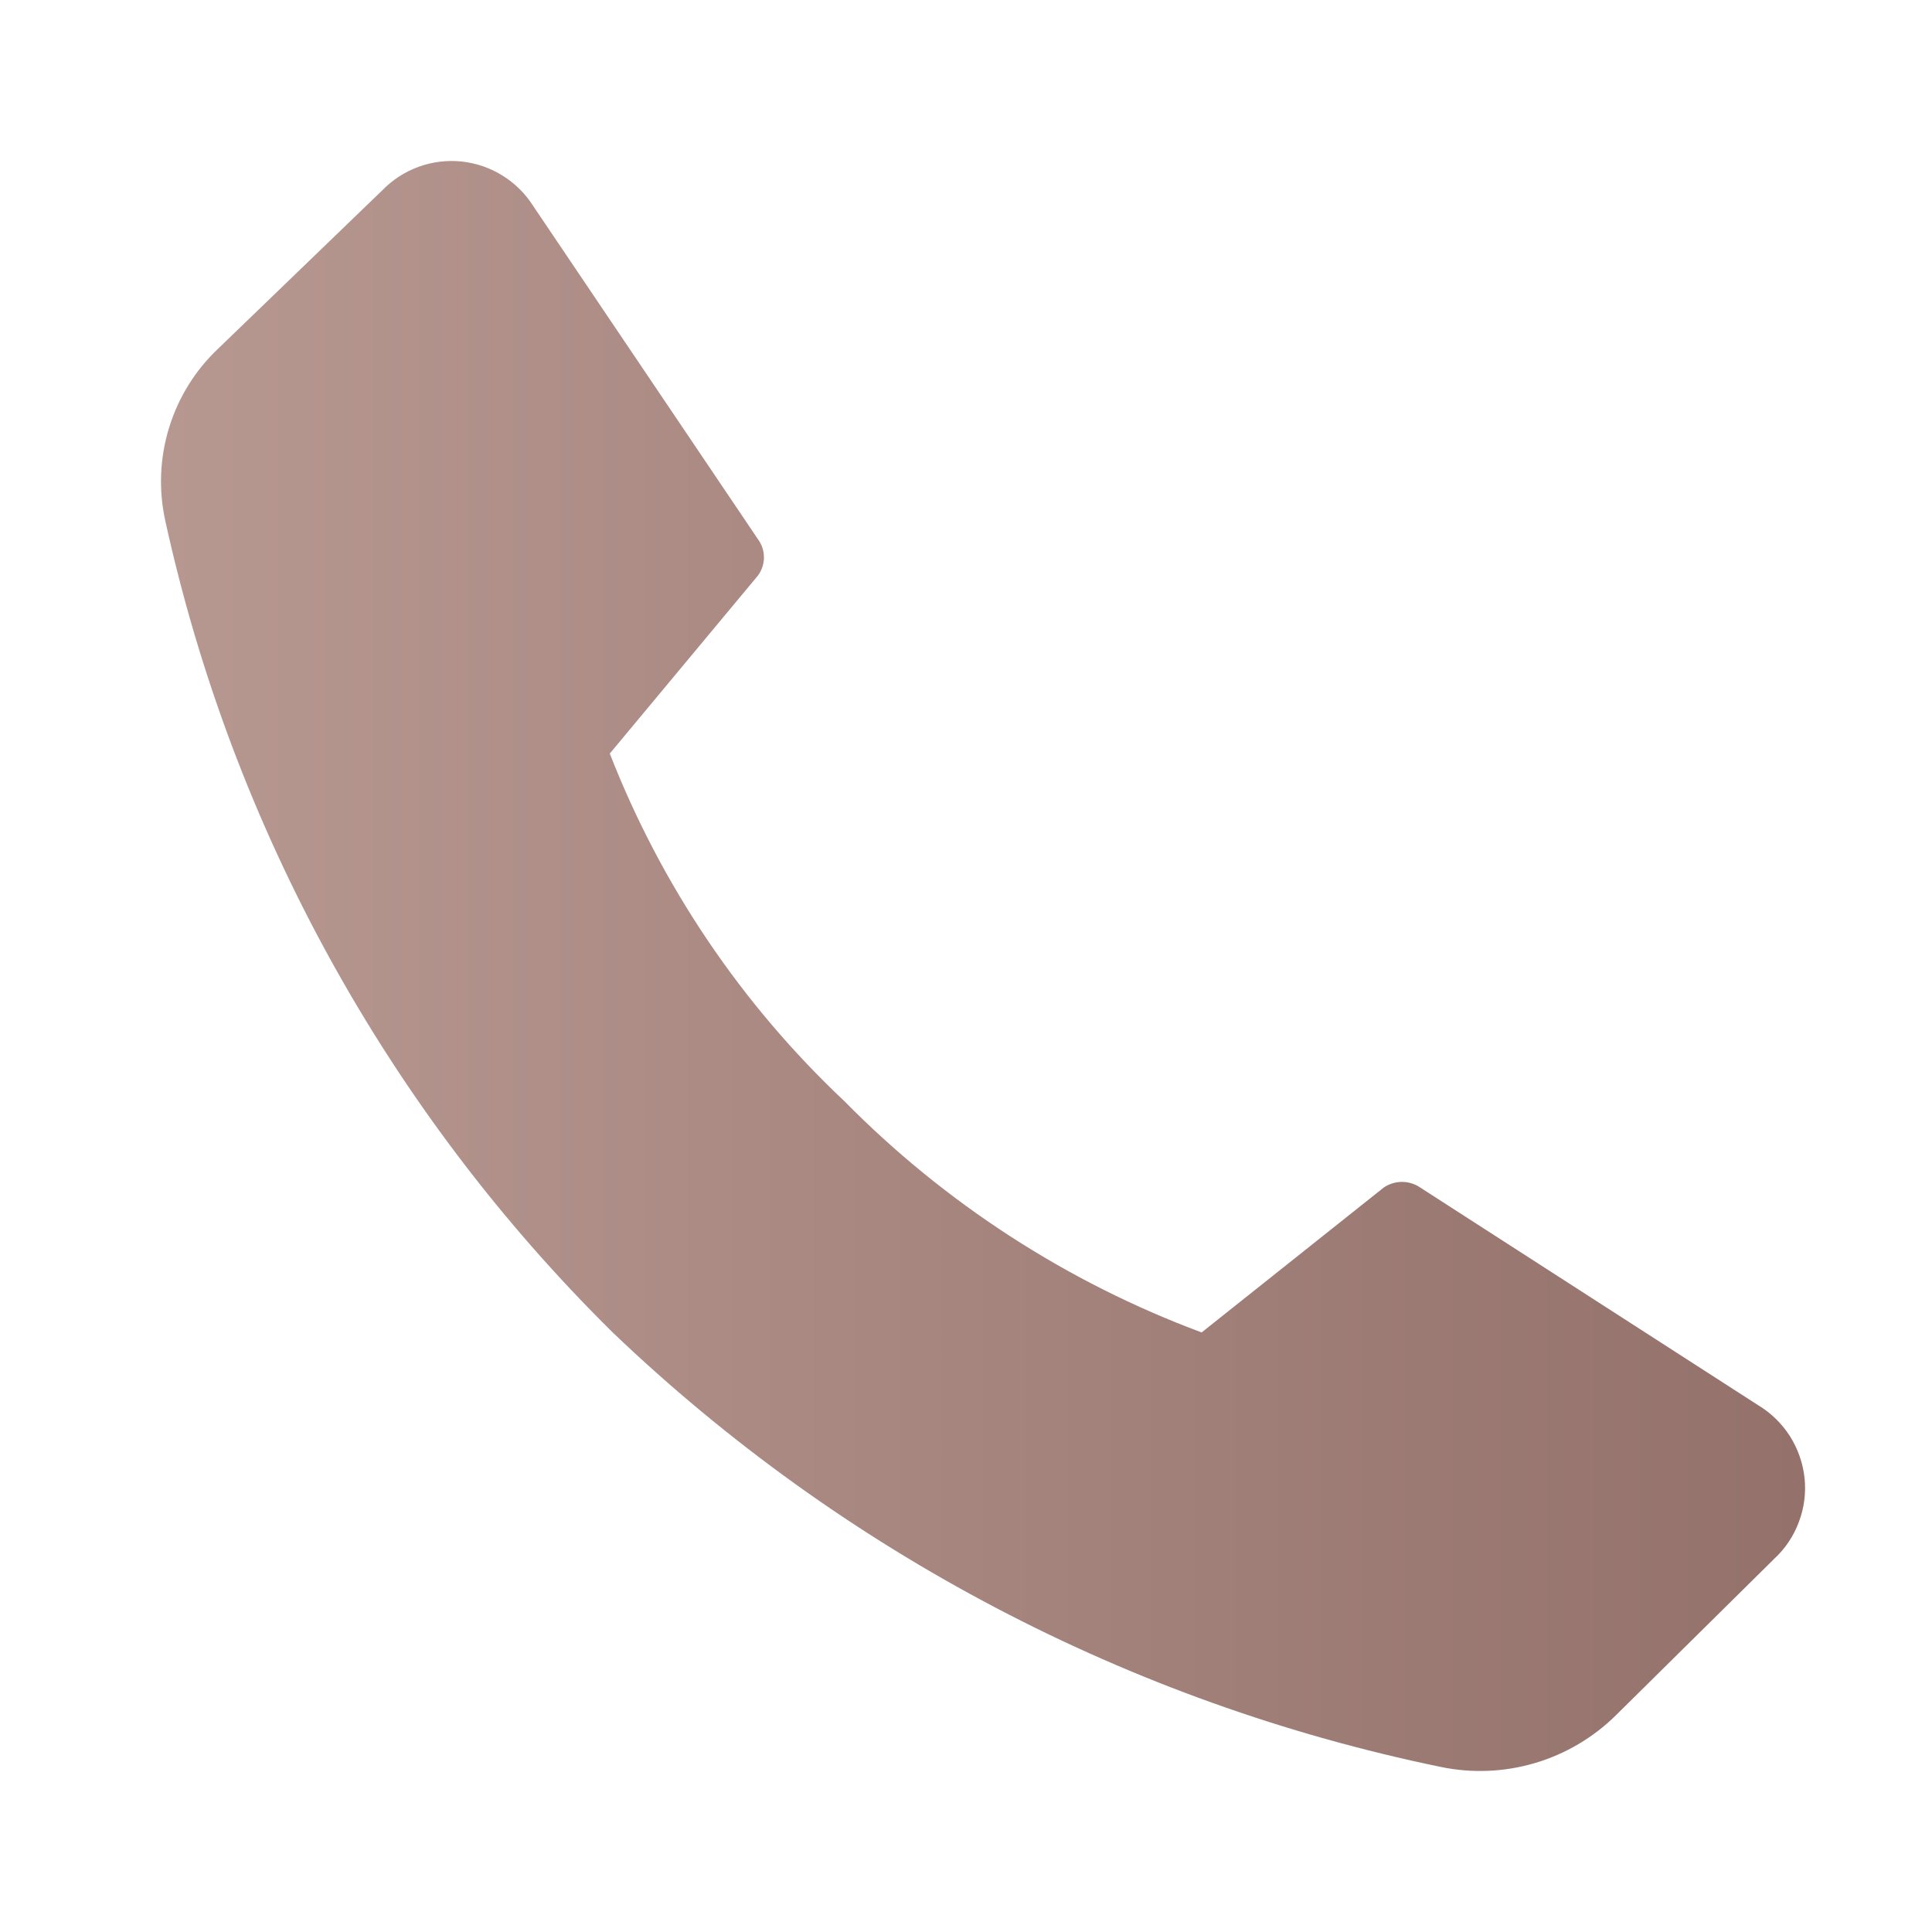 <svg width="24" height="24" viewBox="0 0 24 24" fill="none" xmlns="http://www.w3.org/2000/svg">
<path d="M10.489 13.679C11.741 14.949 13.256 15.93 14.927 16.552L17.188 14.753C17.255 14.707 17.334 14.682 17.416 14.682C17.497 14.682 17.577 14.707 17.644 14.753L21.842 17.457C22.001 17.553 22.136 17.685 22.236 17.842C22.335 17.999 22.397 18.177 22.417 18.362C22.436 18.547 22.412 18.733 22.346 18.907C22.281 19.082 22.176 19.238 22.04 19.364L20.073 21.308C19.791 21.586 19.445 21.79 19.065 21.902C18.685 22.014 18.283 22.03 17.896 21.949C14.029 21.151 10.465 19.28 7.611 16.552C4.82 13.796 2.889 10.29 2.051 6.459C1.969 6.077 1.986 5.681 2.102 5.308C2.217 4.935 2.427 4.598 2.711 4.33L4.75 2.363C4.876 2.233 5.03 2.134 5.2 2.072C5.37 2.01 5.552 1.988 5.732 2.006C5.912 2.025 6.086 2.084 6.239 2.179C6.393 2.274 6.524 2.402 6.621 2.555L9.416 6.699C9.464 6.764 9.49 6.843 9.49 6.924C9.49 7.005 9.464 7.083 9.416 7.149L7.575 9.361C8.214 10.999 9.209 12.474 10.489 13.679Z" fill="url(#paint0_linear_1896_2970)"/>
<defs>
<linearGradient id="paint0_linear_1896_2970" x1="2" y1="12" x2="22.423" y2="12" gradientUnits="userSpaceOnUse">
<stop stop-color="#B79891"/>
<stop offset="1" stop-color="#94716B"/>
</linearGradient>
</defs>
</svg>
